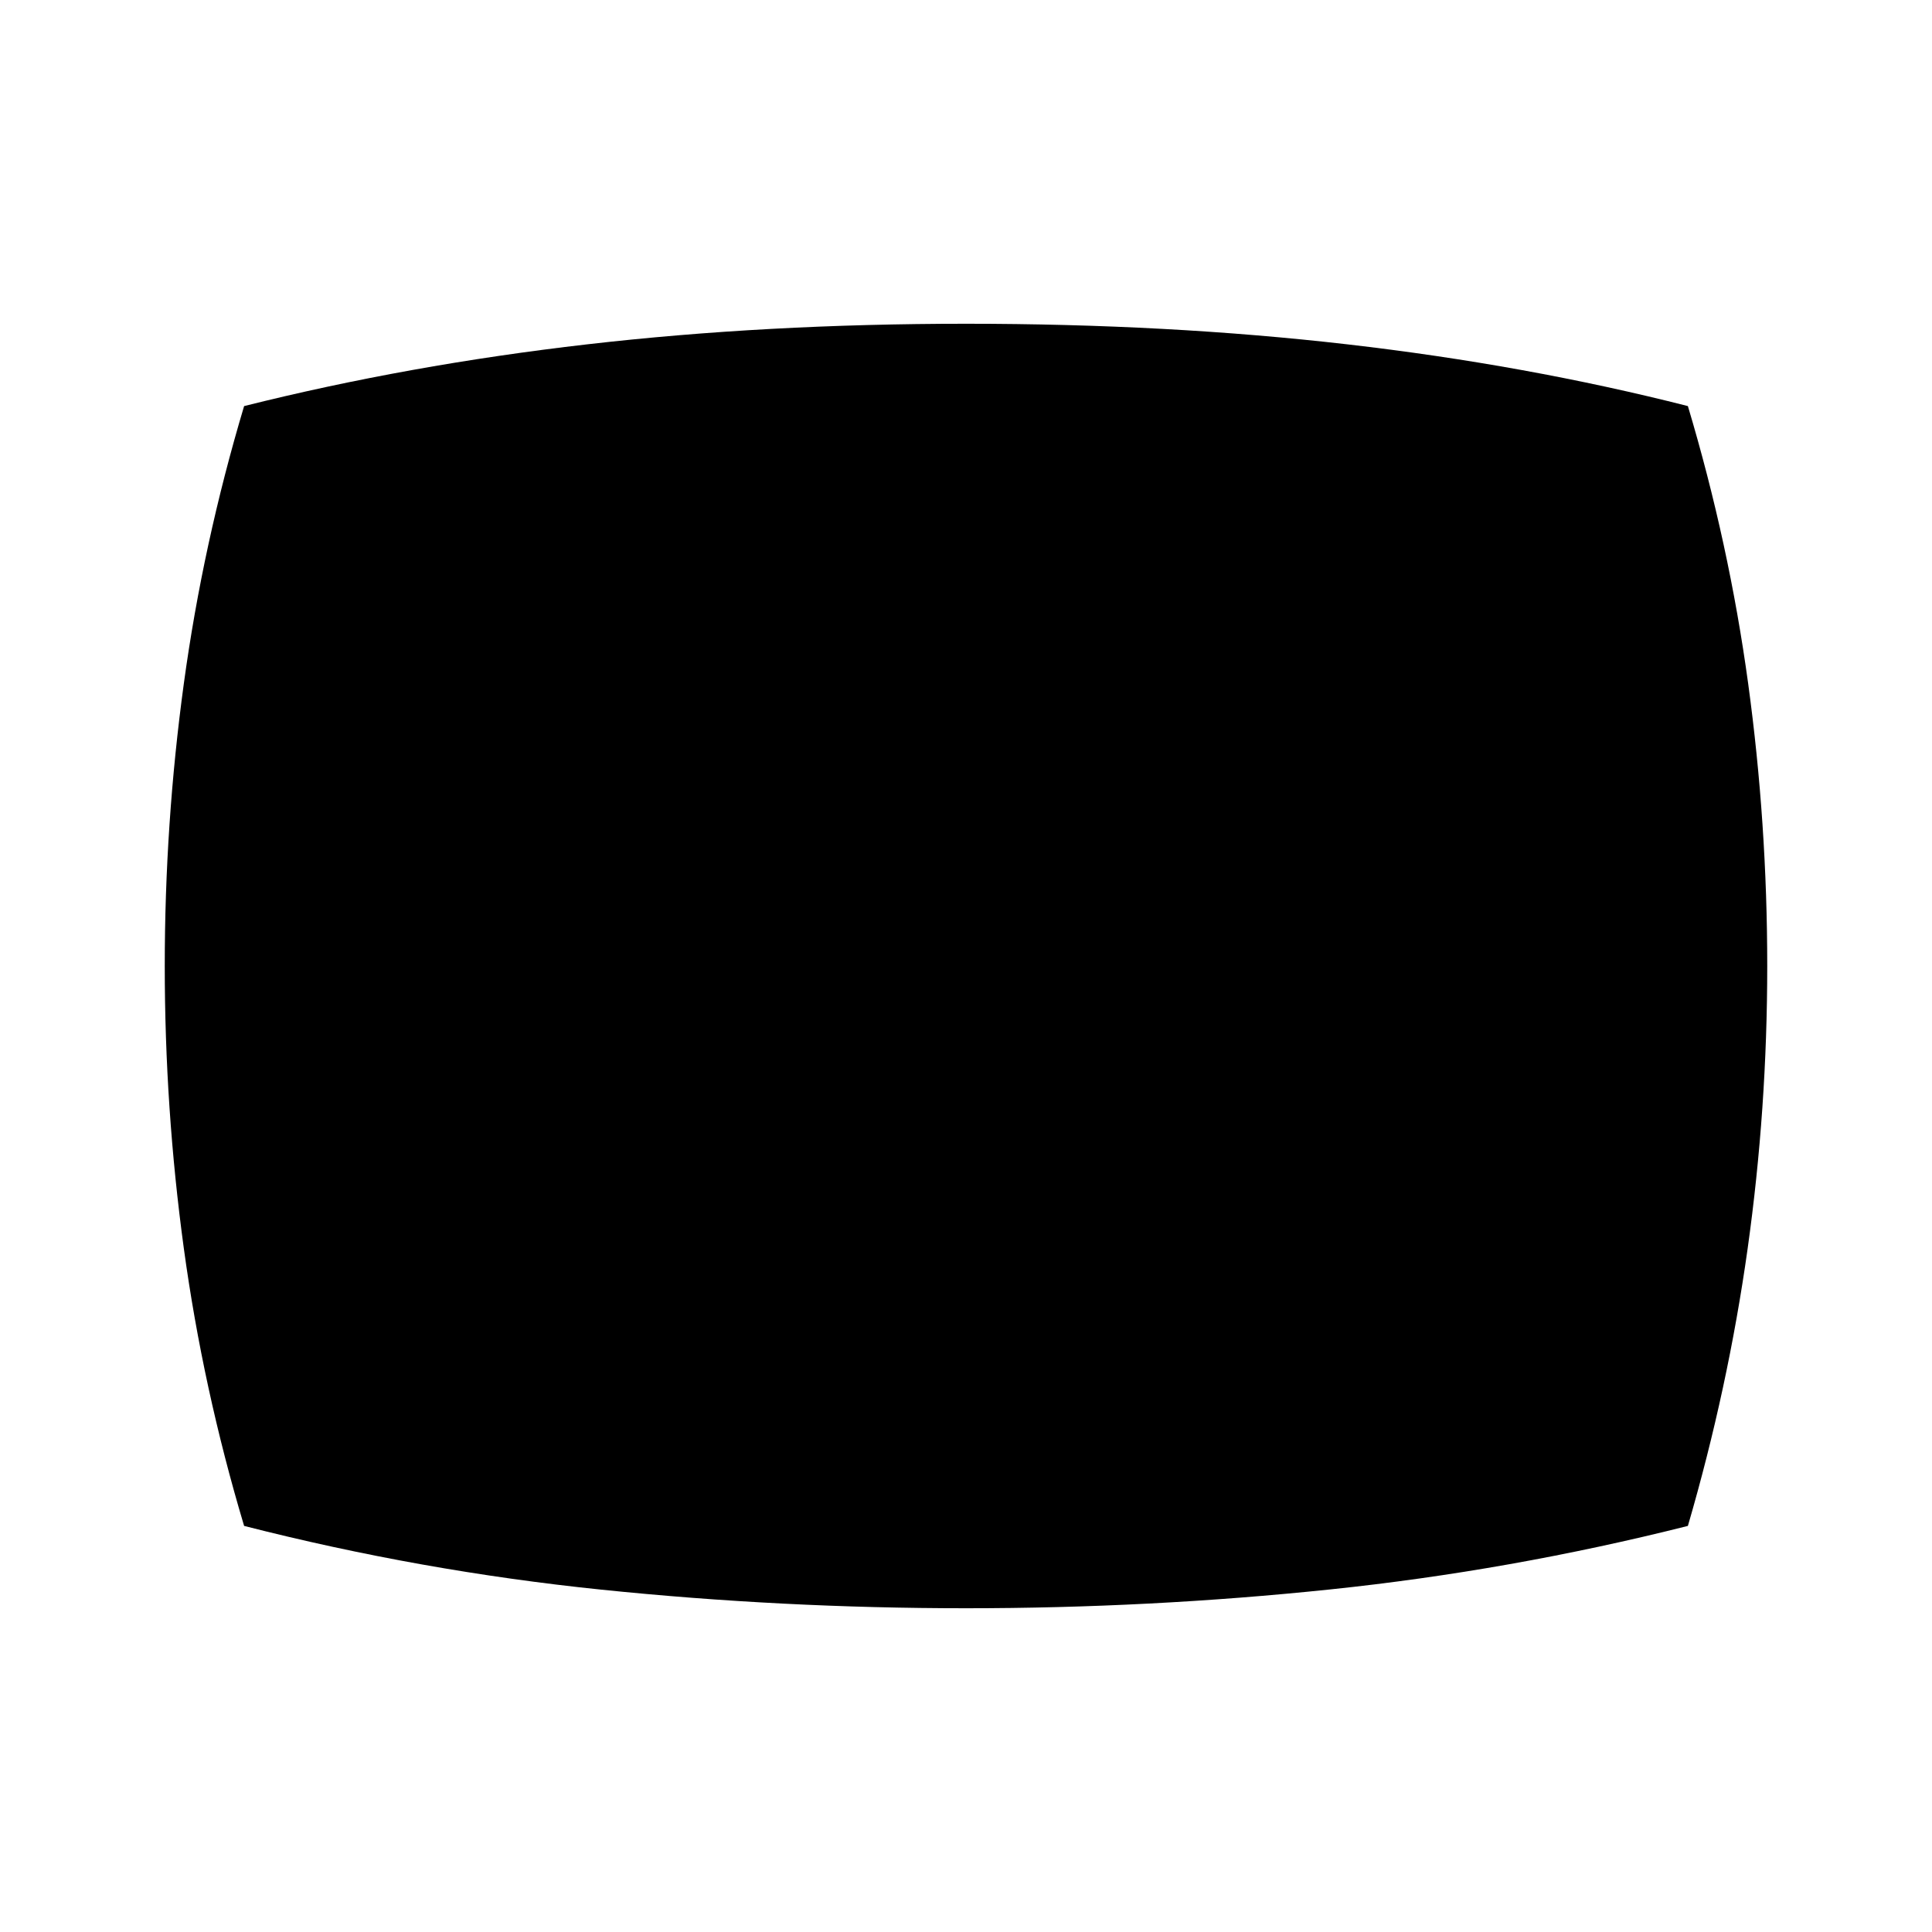 <svg xmlns="http://www.w3.org/2000/svg" height="24" viewBox="0 -960 960 960" width="24"><path d="M480-160.87q-91.41 0-181.09-9.23-89.67-9.23-177.61-31.68-20.47-68.44-29.95-137.86-9.48-69.43-9.48-140.36t9.48-140.36q9.48-69.42 29.95-137.86 81.66-20.45 170.46-30.68 88.81-10.23 188.24-10.23 100.65 0 189.46 10.23 88.8 10.23 169.24 30.68 20.47 68.44 29.95 137.86 9.48 69.43 9.48 140.36t-9.73 140.36q-9.73 69.42-29.7 137.86-88.18 22.21-177.73 31.56-89.56 9.35-180.97 9.35Z"/></svg>